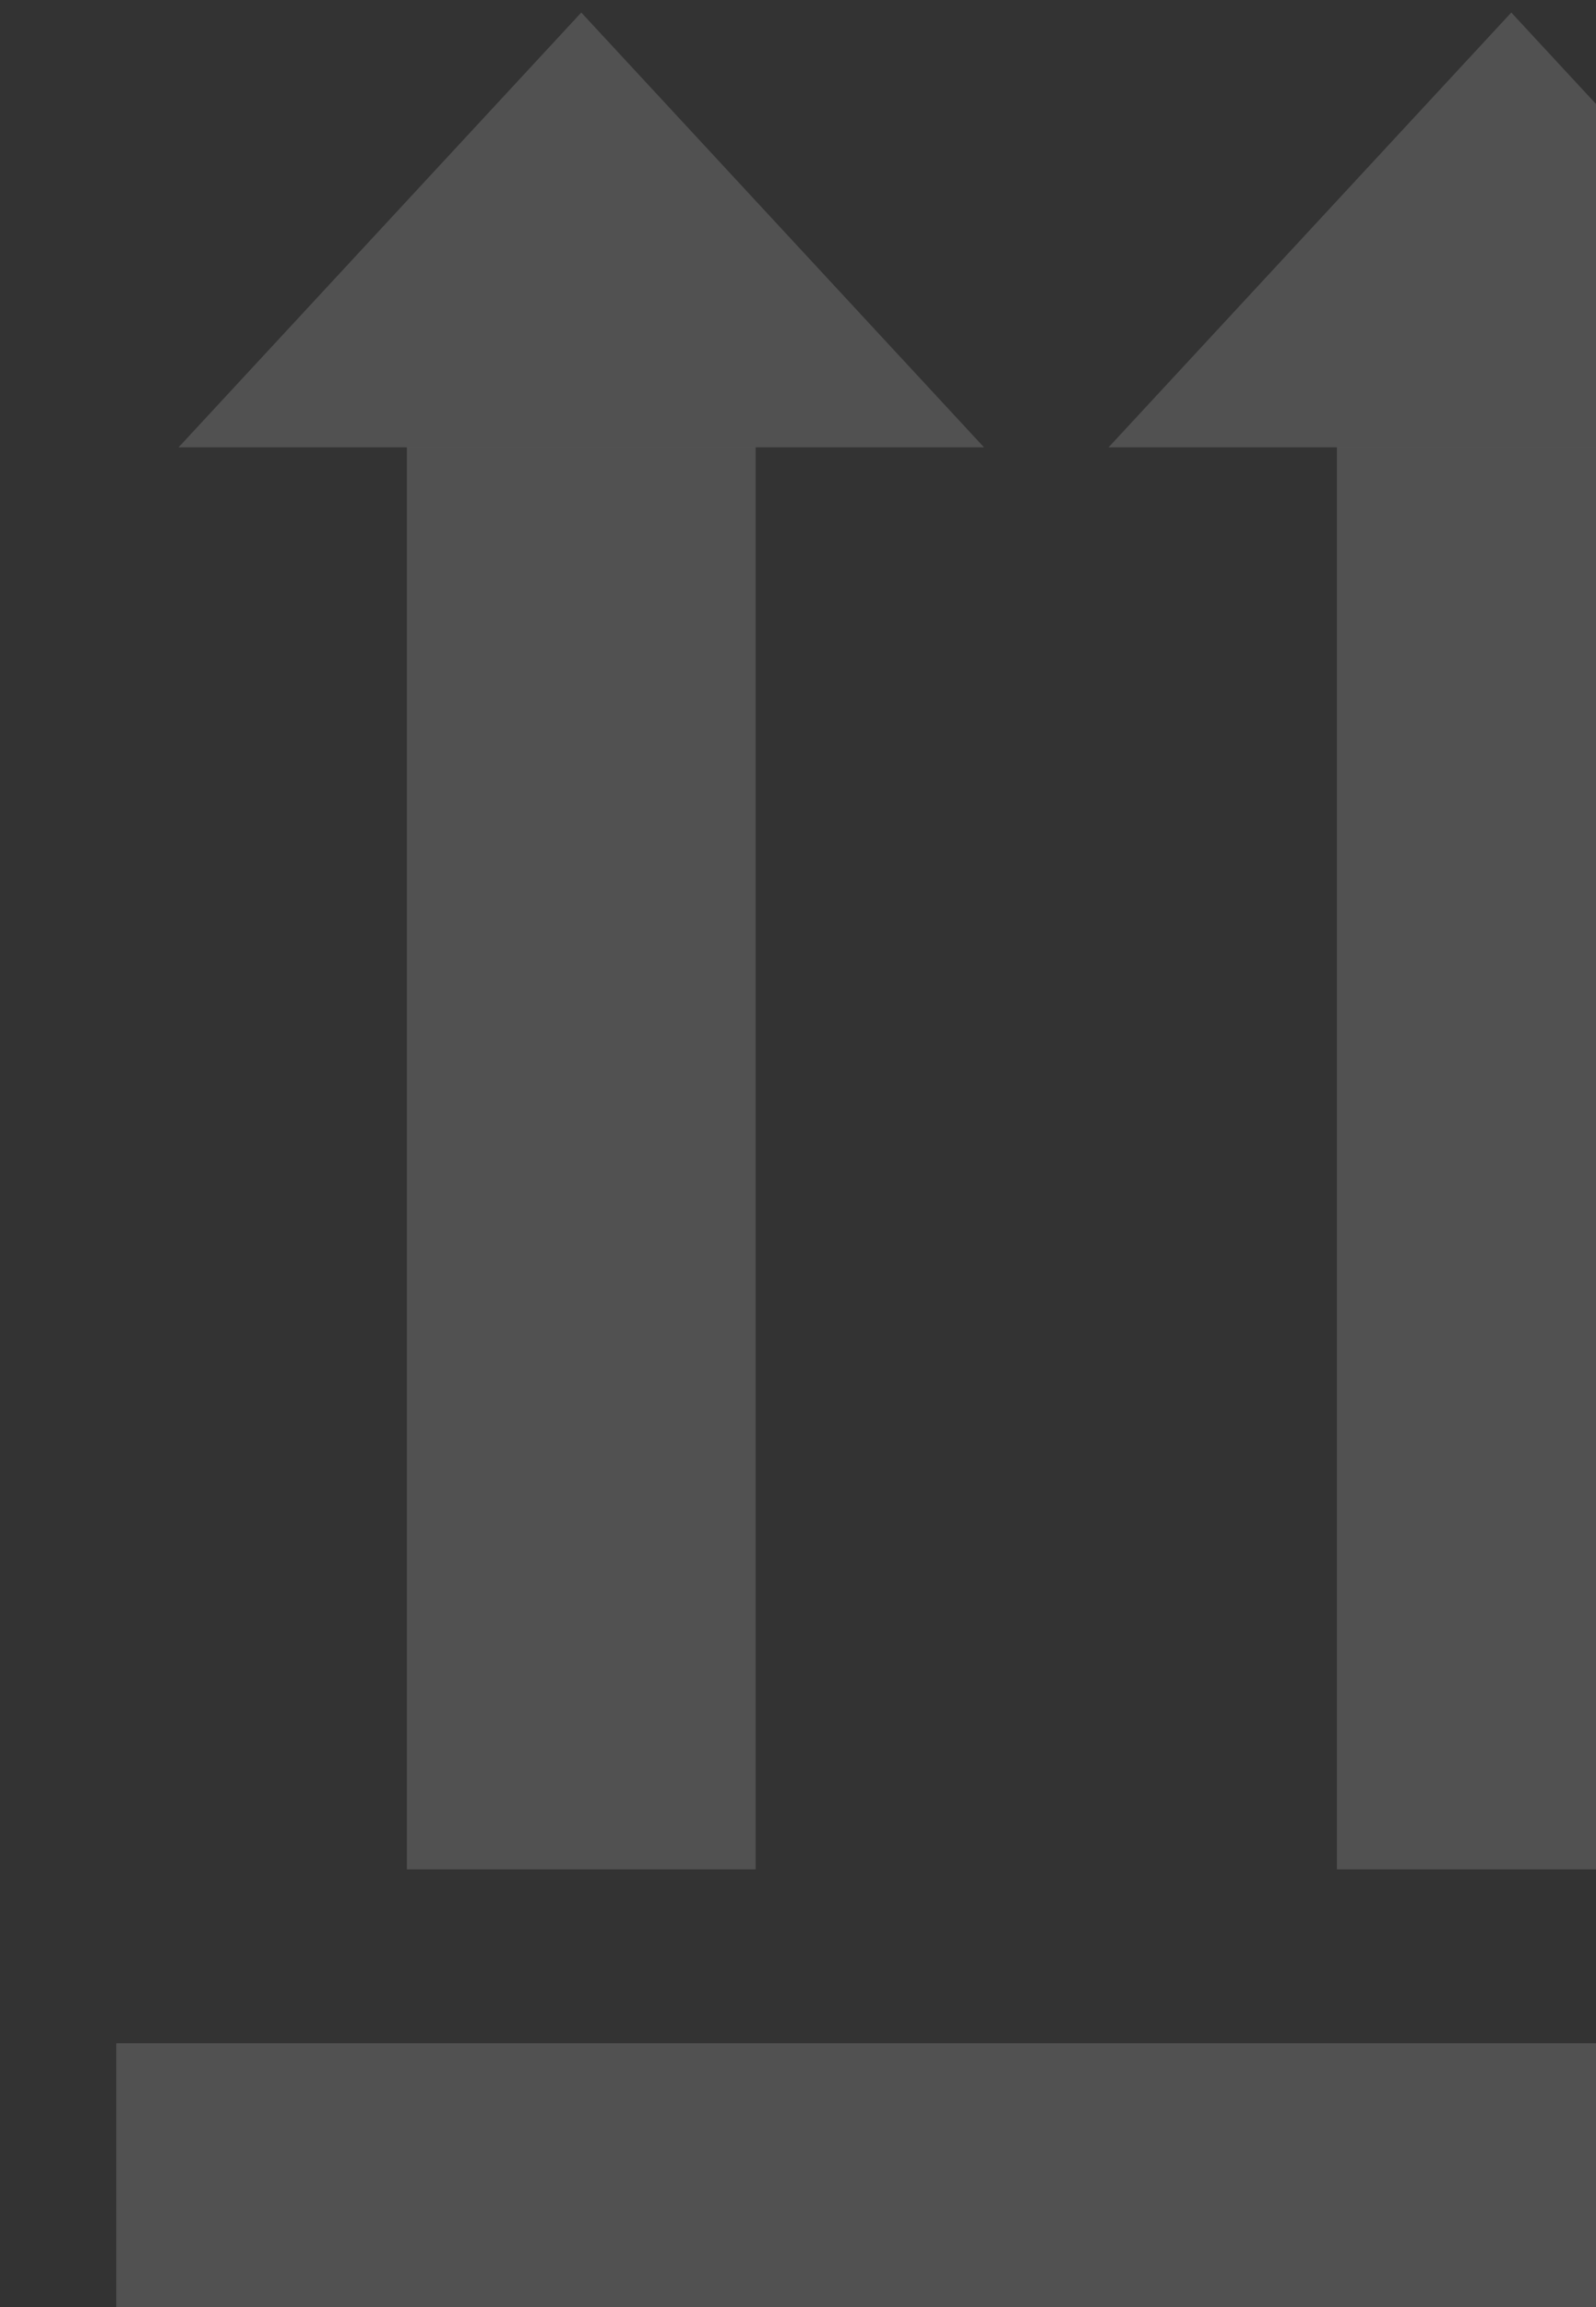 <svg width="90" height="130" viewBox="0 0 90 130" fill="none" xmlns="http://www.w3.org/2000/svg">
<rect x="0" y="0" width="90" height="130" fill="#333333" stroke="none"/>
<path d="M6.557 115.135H111.446V134.734H6.557V115.135Z" fill="white" fill-opacity="0.15"/>
<path d="M22.945 25.206H42.612V105.335H22.945V25.206Z" fill="white" fill-opacity="0.15"/>
<path d="M75.39 25.206H95.057V105.335H75.39V25.206Z" fill="white" fill-opacity="0.15"/>
<path d="M32.779 0.707L55.488 25.206H10.07L32.779 0.707Z" fill="white" fill-opacity="0.15"/>
<path d="M85.223 0.707L107.932 25.206H62.514L85.223 0.707Z" fill="white" fill-opacity="0.15"/>
</svg>
